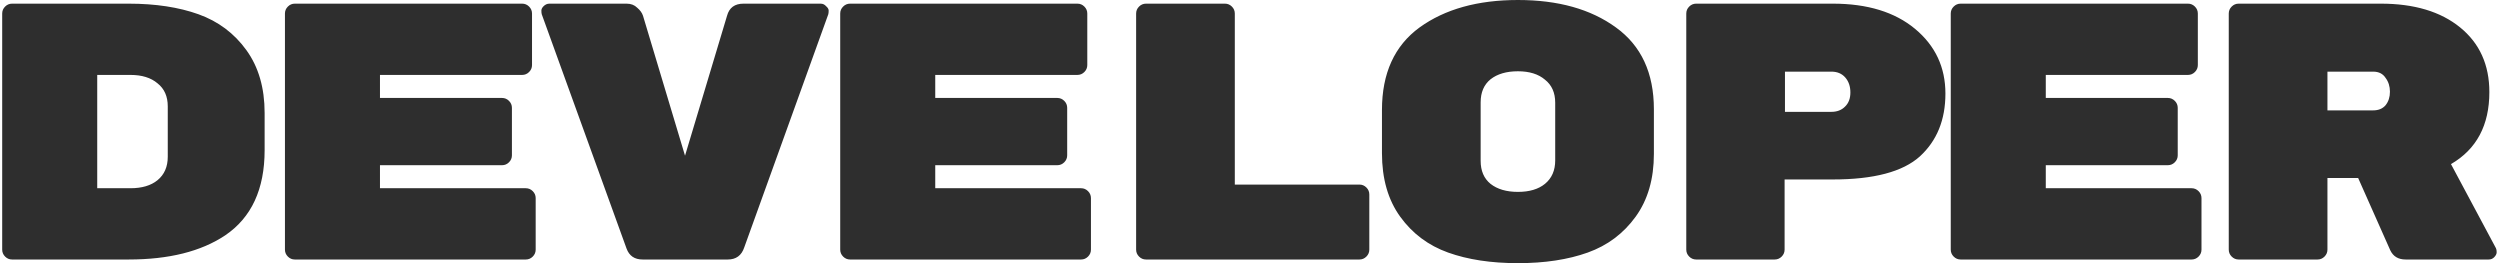 <svg width="684" height="72" viewBox="0 0 684 72" fill="none" xmlns="http://www.w3.org/2000/svg">
<path d="M3.3 1H35.2C42.533 1 48.9 1.967 54.3 3.9C59.7 5.833 64.067 9.1 67.4 13.7C70.733 18.3 72.4 24.033 72.4 30.9V41.1C72.4 51.767 68.8 59.533 61.6 64.4C55 68.8 46.2 71 35.2 71H3.3C2.567 71 1.933 70.733 1.4 70.2C0.867 69.667 0.6 69.033 0.6 68.3V3.7C0.6 2.967 0.867 2.333 1.4 1.8C1.933 1.267 2.567 1 3.3 1ZM26.6 20.5V51.5H35.7C38.833 51.5 41.3 50.767 43.1 49.3C44.967 47.767 45.9 45.633 45.9 42.9V29.1C45.9 26.367 44.967 24.267 43.1 22.8C41.3 21.267 38.833 20.5 35.7 20.5H26.6ZM103.961 51.5H143.861C144.594 51.5 145.228 51.767 145.761 52.3C146.294 52.833 146.561 53.467 146.561 54.2V68.3C146.561 69.033 146.294 69.667 145.761 70.2C145.228 70.733 144.594 71 143.861 71H80.661C79.928 71 79.294 70.733 78.761 70.2C78.228 69.667 77.961 69.033 77.961 68.3V3.7C77.961 2.967 78.228 2.333 78.761 1.8C79.294 1.267 79.928 1 80.661 1H142.861C143.594 1 144.228 1.267 144.761 1.8C145.294 2.333 145.561 2.967 145.561 3.7V17.8C145.561 18.533 145.294 19.167 144.761 19.7C144.228 20.233 143.594 20.5 142.861 20.5H103.961V26.8H137.361C138.094 26.8 138.728 27.067 139.261 27.6C139.794 28.133 140.061 28.767 140.061 29.5V42.5C140.061 43.233 139.794 43.867 139.261 44.4C138.728 44.933 138.094 45.2 137.361 45.2H103.961V51.5ZM203.422 1H224.522C225.122 1 225.622 1.233 226.022 1.7C226.489 2.1 226.722 2.5 226.722 2.9C226.722 3.3 226.689 3.633 226.622 3.9L203.622 67.7C202.889 69.9 201.389 71 199.122 71H175.822C173.622 71 172.155 70 171.422 68L148.222 3.9C148.155 3.633 148.122 3.3 148.122 2.9C148.122 2.5 148.322 2.1 148.722 1.7C149.189 1.233 149.722 1 150.322 1H171.422C172.622 1 173.589 1.367 174.322 2.1C175.122 2.767 175.655 3.5 175.922 4.3L187.422 42.6L198.922 4.3C199.522 2.1 201.022 1 203.422 1ZM255.883 51.5H295.783C296.516 51.5 297.149 51.767 297.683 52.3C298.216 52.833 298.483 53.467 298.483 54.2V68.3C298.483 69.033 298.216 69.667 297.683 70.2C297.149 70.733 296.516 71 295.783 71H232.583C231.849 71 231.216 70.733 230.683 70.2C230.149 69.667 229.883 69.033 229.883 68.3V3.7C229.883 2.967 230.149 2.333 230.683 1.8C231.216 1.267 231.849 1 232.583 1H294.783C295.516 1 296.149 1.267 296.683 1.8C297.216 2.333 297.483 2.967 297.483 3.7V17.8C297.483 18.533 297.216 19.167 296.683 19.7C296.149 20.233 295.516 20.5 294.783 20.5H255.883V26.8H289.283C290.016 26.8 290.649 27.067 291.183 27.6C291.716 28.133 291.983 28.767 291.983 29.5V42.5C291.983 43.233 291.716 43.867 291.183 44.4C290.649 44.933 290.016 45.2 289.283 45.2H255.883V51.5ZM337.844 50.5H371.944C372.677 50.5 373.31 50.767 373.844 51.3C374.377 51.833 374.644 52.467 374.644 53.2V68.3C374.644 69.033 374.377 69.667 373.844 70.2C373.31 70.733 372.677 71 371.944 71H313.544C312.81 71 312.177 70.733 311.644 70.2C311.11 69.667 310.844 69.033 310.844 68.3V3.7C310.844 2.967 311.11 2.333 311.644 1.8C312.177 1.267 312.81 1 313.544 1H335.144C335.877 1 336.51 1.267 337.044 1.8C337.577 2.333 337.844 2.967 337.844 3.7V50.5ZM452.505 29.9V42.1C452.505 48.967 450.838 54.7 447.505 59.3C444.171 63.9 439.805 67.167 434.405 69.1C429.005 71.033 422.638 72 415.305 72C407.971 72 401.605 71.033 396.205 69.1C390.805 67.167 386.438 63.9 383.105 59.3C379.771 54.7 378.105 48.9 378.105 41.9V30.1C378.105 20.033 381.538 12.5 388.405 7.5C395.338 2.5 404.305 -3.8147e-06 415.305 -3.8147e-06C426.305 -3.8147e-06 435.238 2.5 442.105 7.5C449.038 12.5 452.505 19.967 452.505 29.9ZM405.105 28V44C405.105 46.733 406.005 48.833 407.805 50.3C409.671 51.767 412.171 52.5 415.305 52.5C418.438 52.5 420.905 51.767 422.705 50.3C424.571 48.767 425.505 46.633 425.505 43.9V28.1C425.505 25.367 424.571 23.267 422.705 21.8C420.905 20.267 418.438 19.5 415.305 19.5C412.171 19.5 409.671 20.233 407.805 21.7C406.005 23.167 405.105 25.267 405.105 28ZM464.066 1H501.466C510.932 1 518.432 3.3 523.966 7.9C529.499 12.5 532.266 18.4 532.266 25.6C532.266 32.8 529.932 38.533 525.266 42.8C520.599 47 512.666 49.1 501.466 49.1H488.266V68.3C488.266 69.033 487.999 69.667 487.466 70.2C486.932 70.733 486.299 71 485.566 71H464.066C463.332 71 462.699 70.733 462.166 70.2C461.632 69.667 461.366 69.033 461.366 68.3V3.7C461.366 2.967 461.632 2.333 462.166 1.8C462.699 1.267 463.332 1 464.066 1ZM488.366 19.6V30.6H501.066C502.599 30.6 503.832 30.133 504.766 29.2C505.766 28.267 506.266 26.967 506.266 25.3C506.266 23.633 505.799 22.267 504.866 21.2C503.932 20.133 502.666 19.6 501.066 19.6H488.366ZM559.727 51.5H599.627C600.36 51.5 600.993 51.767 601.527 52.3C602.06 52.833 602.327 53.467 602.327 54.2V68.3C602.327 69.033 602.06 69.667 601.527 70.2C600.993 70.733 600.36 71 599.627 71H536.427C535.693 71 535.06 70.733 534.527 70.2C533.993 69.667 533.727 69.033 533.727 68.3V3.7C533.727 2.967 533.993 2.333 534.527 1.8C535.06 1.267 535.693 1 536.427 1H598.627C599.36 1 599.993 1.267 600.527 1.8C601.06 2.333 601.327 2.967 601.327 3.7V17.8C601.327 18.533 601.06 19.167 600.527 19.7C599.993 20.233 599.36 20.5 598.627 20.5H559.727V26.8H593.127C593.86 26.8 594.493 27.067 595.027 27.6C595.56 28.133 595.827 28.767 595.827 29.5V42.5C595.827 43.233 595.56 43.867 595.027 44.4C594.493 44.933 593.86 45.2 593.127 45.2H559.727V51.5ZM682.888 67.9C683.021 68.167 683.088 68.533 683.088 69C683.088 69.467 682.854 69.933 682.388 70.4C681.988 70.8 681.488 71 680.888 71H658.188C656.188 71 654.788 70.167 653.988 68.5L645.188 48.7H636.788V68.3C636.788 69.033 636.521 69.667 635.988 70.2C635.454 70.733 634.821 71 634.088 71H612.488C611.754 71 611.121 70.733 610.588 70.2C610.054 69.667 609.788 69.033 609.788 68.3V3.7C609.788 2.967 610.054 2.333 610.588 1.8C611.121 1.267 611.754 1 612.488 1H651.388C660.521 1 667.754 3.167 673.088 7.5C678.421 11.833 681.088 17.733 681.088 25.2C681.088 34.267 677.588 40.833 670.588 44.9L682.888 67.9ZM636.788 19.6V30.2H649.288C650.754 30.2 651.888 29.733 652.688 28.8C653.488 27.8 653.888 26.567 653.888 25.1C653.888 23.633 653.488 22.367 652.688 21.3C651.954 20.167 650.821 19.6 649.288 19.6H636.788Z" fill="#2E2E2E"/>
</svg>
